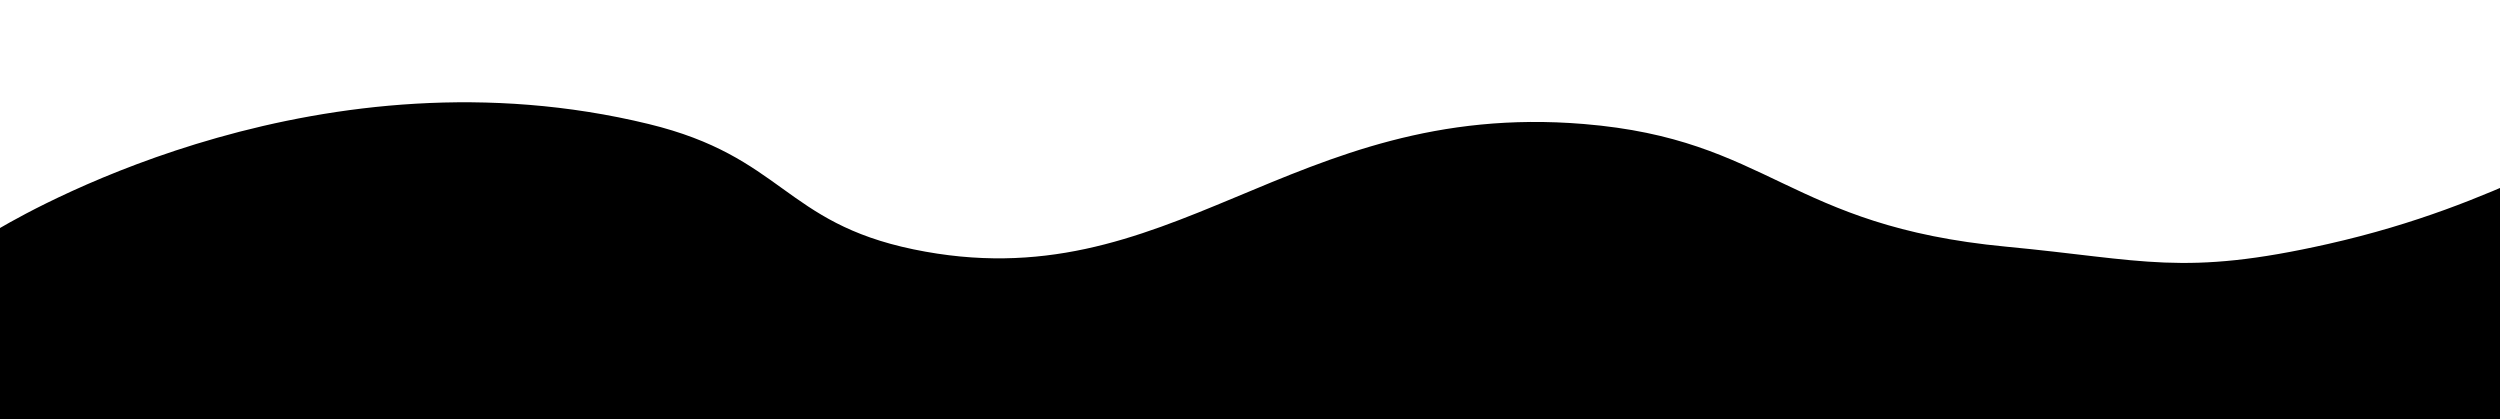 <svg id="Layer_1" data-name="Layer 1" xmlns="http://www.w3.org/2000/svg" viewBox="0 0 3000 503.3">
<path class="cls-1" d="M3380,665c-72,21.73-178.8,43.75-299.16,26-138.83-20.48-164.36-74.5-284.08-84-170.05-13.49-191.55,89.73-364.52,90-188.26.29-242.78-121.87-434.91-102-57.45,5.94-117.32,57.76-251.39,88-109,24.59-137.64,11.83-241.34,2-164-15.54-176.81-80.42-316.76-92-221.41-18.31-309.29,134.16-502.79,94-97.17-20.17-97.72-69.48-198.6-94C242.86,533.79,29.79,653.67,0,671v409H3380" transform="translate(0 -800) scale(1.6)" /></svg>